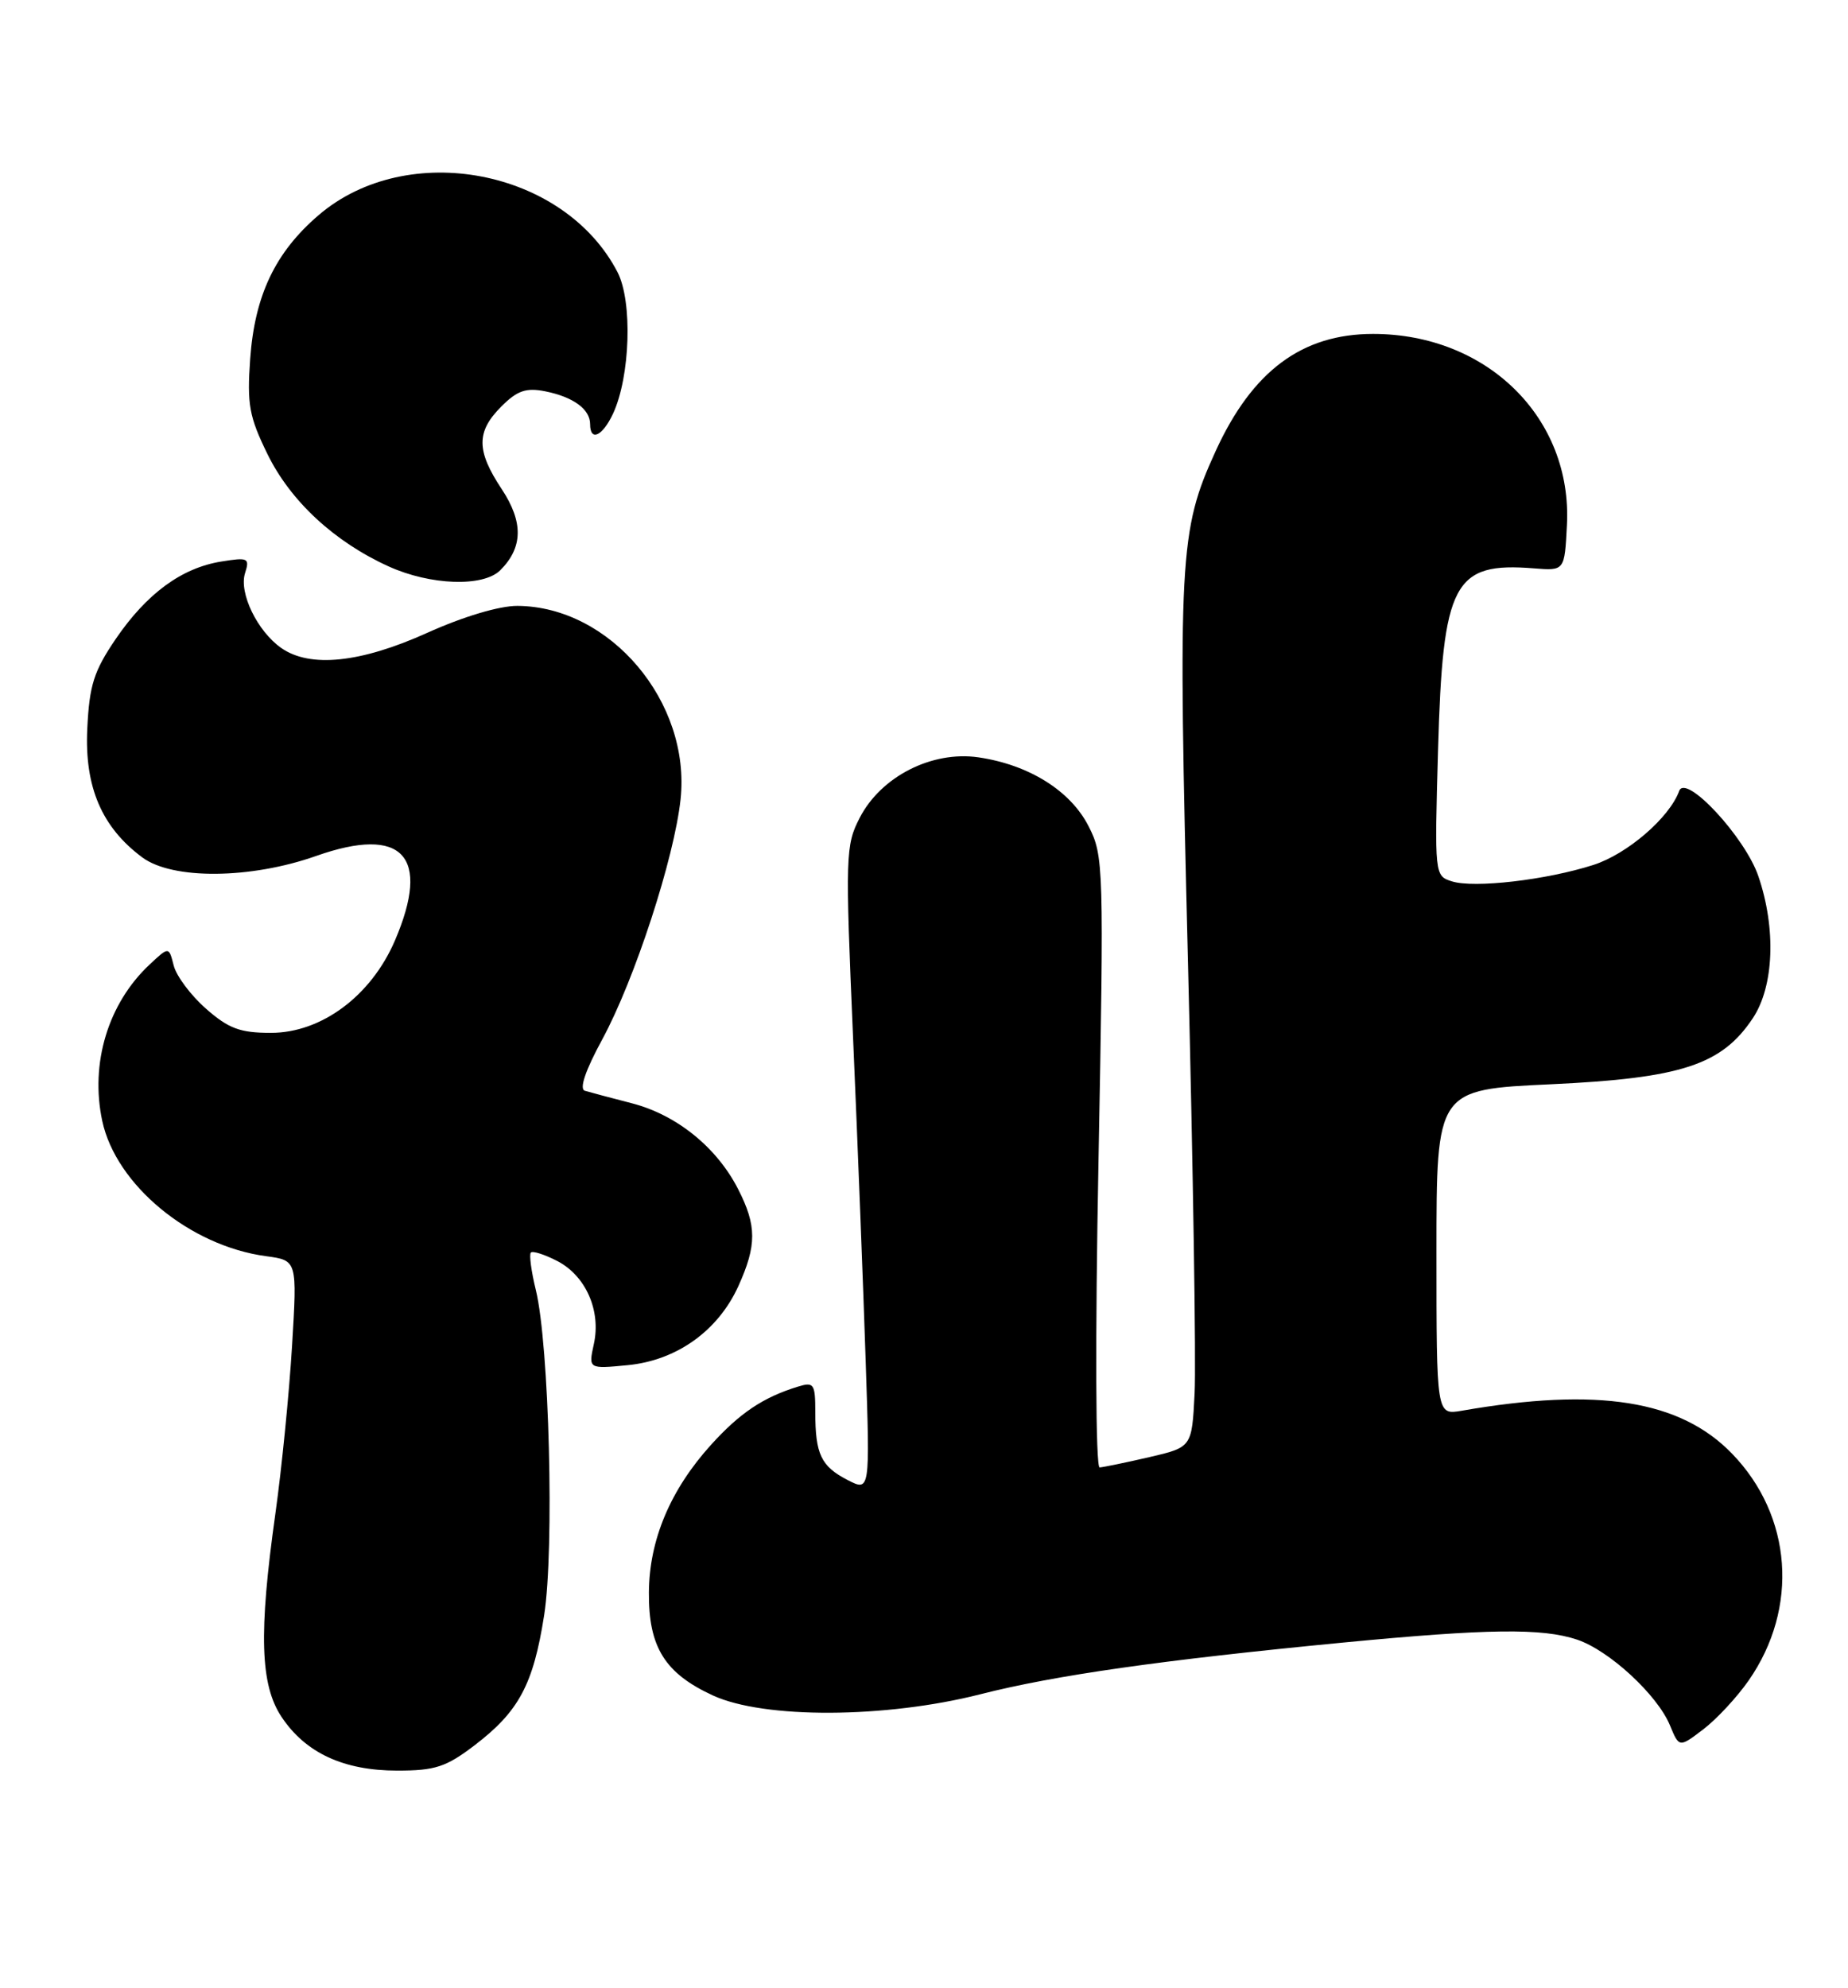 <?xml version="1.0" encoding="UTF-8" standalone="no"?>
<!DOCTYPE svg PUBLIC "-//W3C//DTD SVG 1.1//EN" "http://www.w3.org/Graphics/SVG/1.1/DTD/svg11.dtd" >
<svg xmlns="http://www.w3.org/2000/svg" xmlns:xlink="http://www.w3.org/1999/xlink" version="1.1" viewBox="0 0 238 256">
 <g >
 <path fill="currentColor"
d=" M 61.12 224.74 C 66.83 220.38 68.68 216.92 70.08 207.99 C 71.41 199.49 70.73 173.14 69.01 166.12 C 68.42 163.71 68.13 161.54 68.37 161.29 C 68.62 161.05 70.14 161.54 71.77 162.38 C 75.44 164.28 77.43 168.78 76.48 173.07 C 75.78 176.28 75.78 176.28 80.85 175.79 C 87.14 175.18 92.47 171.38 95.09 165.62 C 97.47 160.36 97.47 157.83 95.06 153.12 C 92.32 147.75 87.15 143.57 81.42 142.08 C 78.71 141.38 75.97 140.65 75.33 140.46 C 74.57 140.24 75.38 137.86 77.58 133.81 C 81.74 126.13 86.84 110.50 87.65 102.92 C 88.99 90.41 78.59 78.09 66.63 78.02 C 64.30 78.01 59.65 79.40 55.00 81.50 C 46.44 85.36 39.93 86.04 36.22 83.44 C 33.14 81.28 30.75 76.35 31.56 73.80 C 32.18 71.86 31.95 71.75 28.49 72.31 C 23.38 73.14 18.91 76.42 14.91 82.27 C 12.08 86.43 11.51 88.23 11.24 93.85 C 10.88 101.34 13.11 106.54 18.33 110.41 C 22.22 113.29 32.26 113.21 40.72 110.22 C 51.88 106.28 55.54 110.22 50.85 121.14 C 47.78 128.25 41.40 133.00 34.89 133.00 C 30.92 133.00 29.44 132.45 26.53 129.89 C 24.58 128.18 22.71 125.68 22.37 124.33 C 21.75 121.88 21.75 121.88 19.28 124.19 C 13.92 129.20 11.58 136.93 13.17 144.35 C 14.94 152.59 24.46 160.45 34.28 161.76 C 38.28 162.30 38.28 162.30 37.61 173.35 C 37.24 179.43 36.28 189.12 35.47 194.88 C 33.30 210.31 33.51 216.97 36.27 221.10 C 39.36 225.73 44.26 228.00 51.17 228.00 C 56.04 228.00 57.45 227.54 61.12 224.74 Z  M 225.21 216.39 C 231.70 207.05 230.83 195.19 223.05 187.17 C 216.38 180.29 205.77 178.61 188.25 181.66 C 185.00 182.22 185.00 182.22 185.00 161.26 C 185.00 140.30 185.00 140.30 199.75 139.62 C 216.54 138.84 221.75 137.13 225.75 131.10 C 228.47 127.00 228.76 119.58 226.46 112.84 C 224.75 107.80 217.09 99.56 216.26 101.85 C 215.01 105.29 209.57 109.98 205.20 111.38 C 199.15 113.32 189.84 114.40 186.98 113.49 C 184.76 112.79 184.75 112.66 185.20 96.64 C 185.81 74.97 187.19 72.35 197.58 73.19 C 201.50 73.50 201.50 73.50 201.80 67.62 C 202.52 53.84 191.53 43.00 176.84 43.00 C 167.68 43.00 161.27 47.77 156.55 58.11 C 151.87 68.35 151.69 71.63 153.00 124.00 C 153.66 150.68 154.05 175.62 153.85 179.43 C 153.50 186.36 153.50 186.36 148.00 187.64 C 144.97 188.34 142.10 188.93 141.62 188.96 C 141.10 188.98 141.04 172.36 141.47 149.66 C 142.18 111.54 142.14 110.19 140.20 106.40 C 137.87 101.82 132.51 98.47 126.00 97.52 C 120.02 96.66 113.48 99.98 110.73 105.29 C 108.89 108.84 108.85 110.12 109.87 133.75 C 110.46 147.36 111.19 166.05 111.49 175.29 C 112.05 192.07 112.05 192.07 109.14 190.57 C 105.74 188.81 105.00 187.26 105.00 181.85 C 105.00 178.18 104.82 177.92 102.75 178.56 C 98.27 179.94 95.28 181.95 91.56 186.06 C 86.32 191.86 83.61 198.31 83.57 205.07 C 83.52 212.10 85.63 215.48 91.83 218.33 C 98.41 221.35 114.03 221.28 126.25 218.17 C 135.92 215.71 149.56 213.77 173.00 211.51 C 191.66 209.72 198.60 209.63 203.10 211.13 C 207.23 212.51 213.44 218.23 215.07 222.17 C 216.26 225.05 216.26 225.05 219.38 222.67 C 221.10 221.36 223.72 218.53 225.21 216.39 Z  M 64.43 73.43 C 67.36 70.50 67.42 67.23 64.62 62.99 C 61.33 58.03 61.32 55.59 64.57 52.34 C 66.62 50.29 67.75 49.90 70.22 50.39 C 73.85 51.12 76.00 52.70 76.00 54.62 C 76.00 56.91 77.60 56.17 78.96 53.25 C 81.17 48.47 81.48 38.82 79.53 35.05 C 72.66 21.78 52.47 17.92 41.05 27.69 C 35.46 32.47 32.80 38.04 32.22 46.22 C 31.80 52.07 32.09 53.66 34.44 58.46 C 37.40 64.52 43.06 69.77 50.06 72.94 C 55.44 75.38 62.24 75.61 64.43 73.43 Z "/>
</g>
</svg>